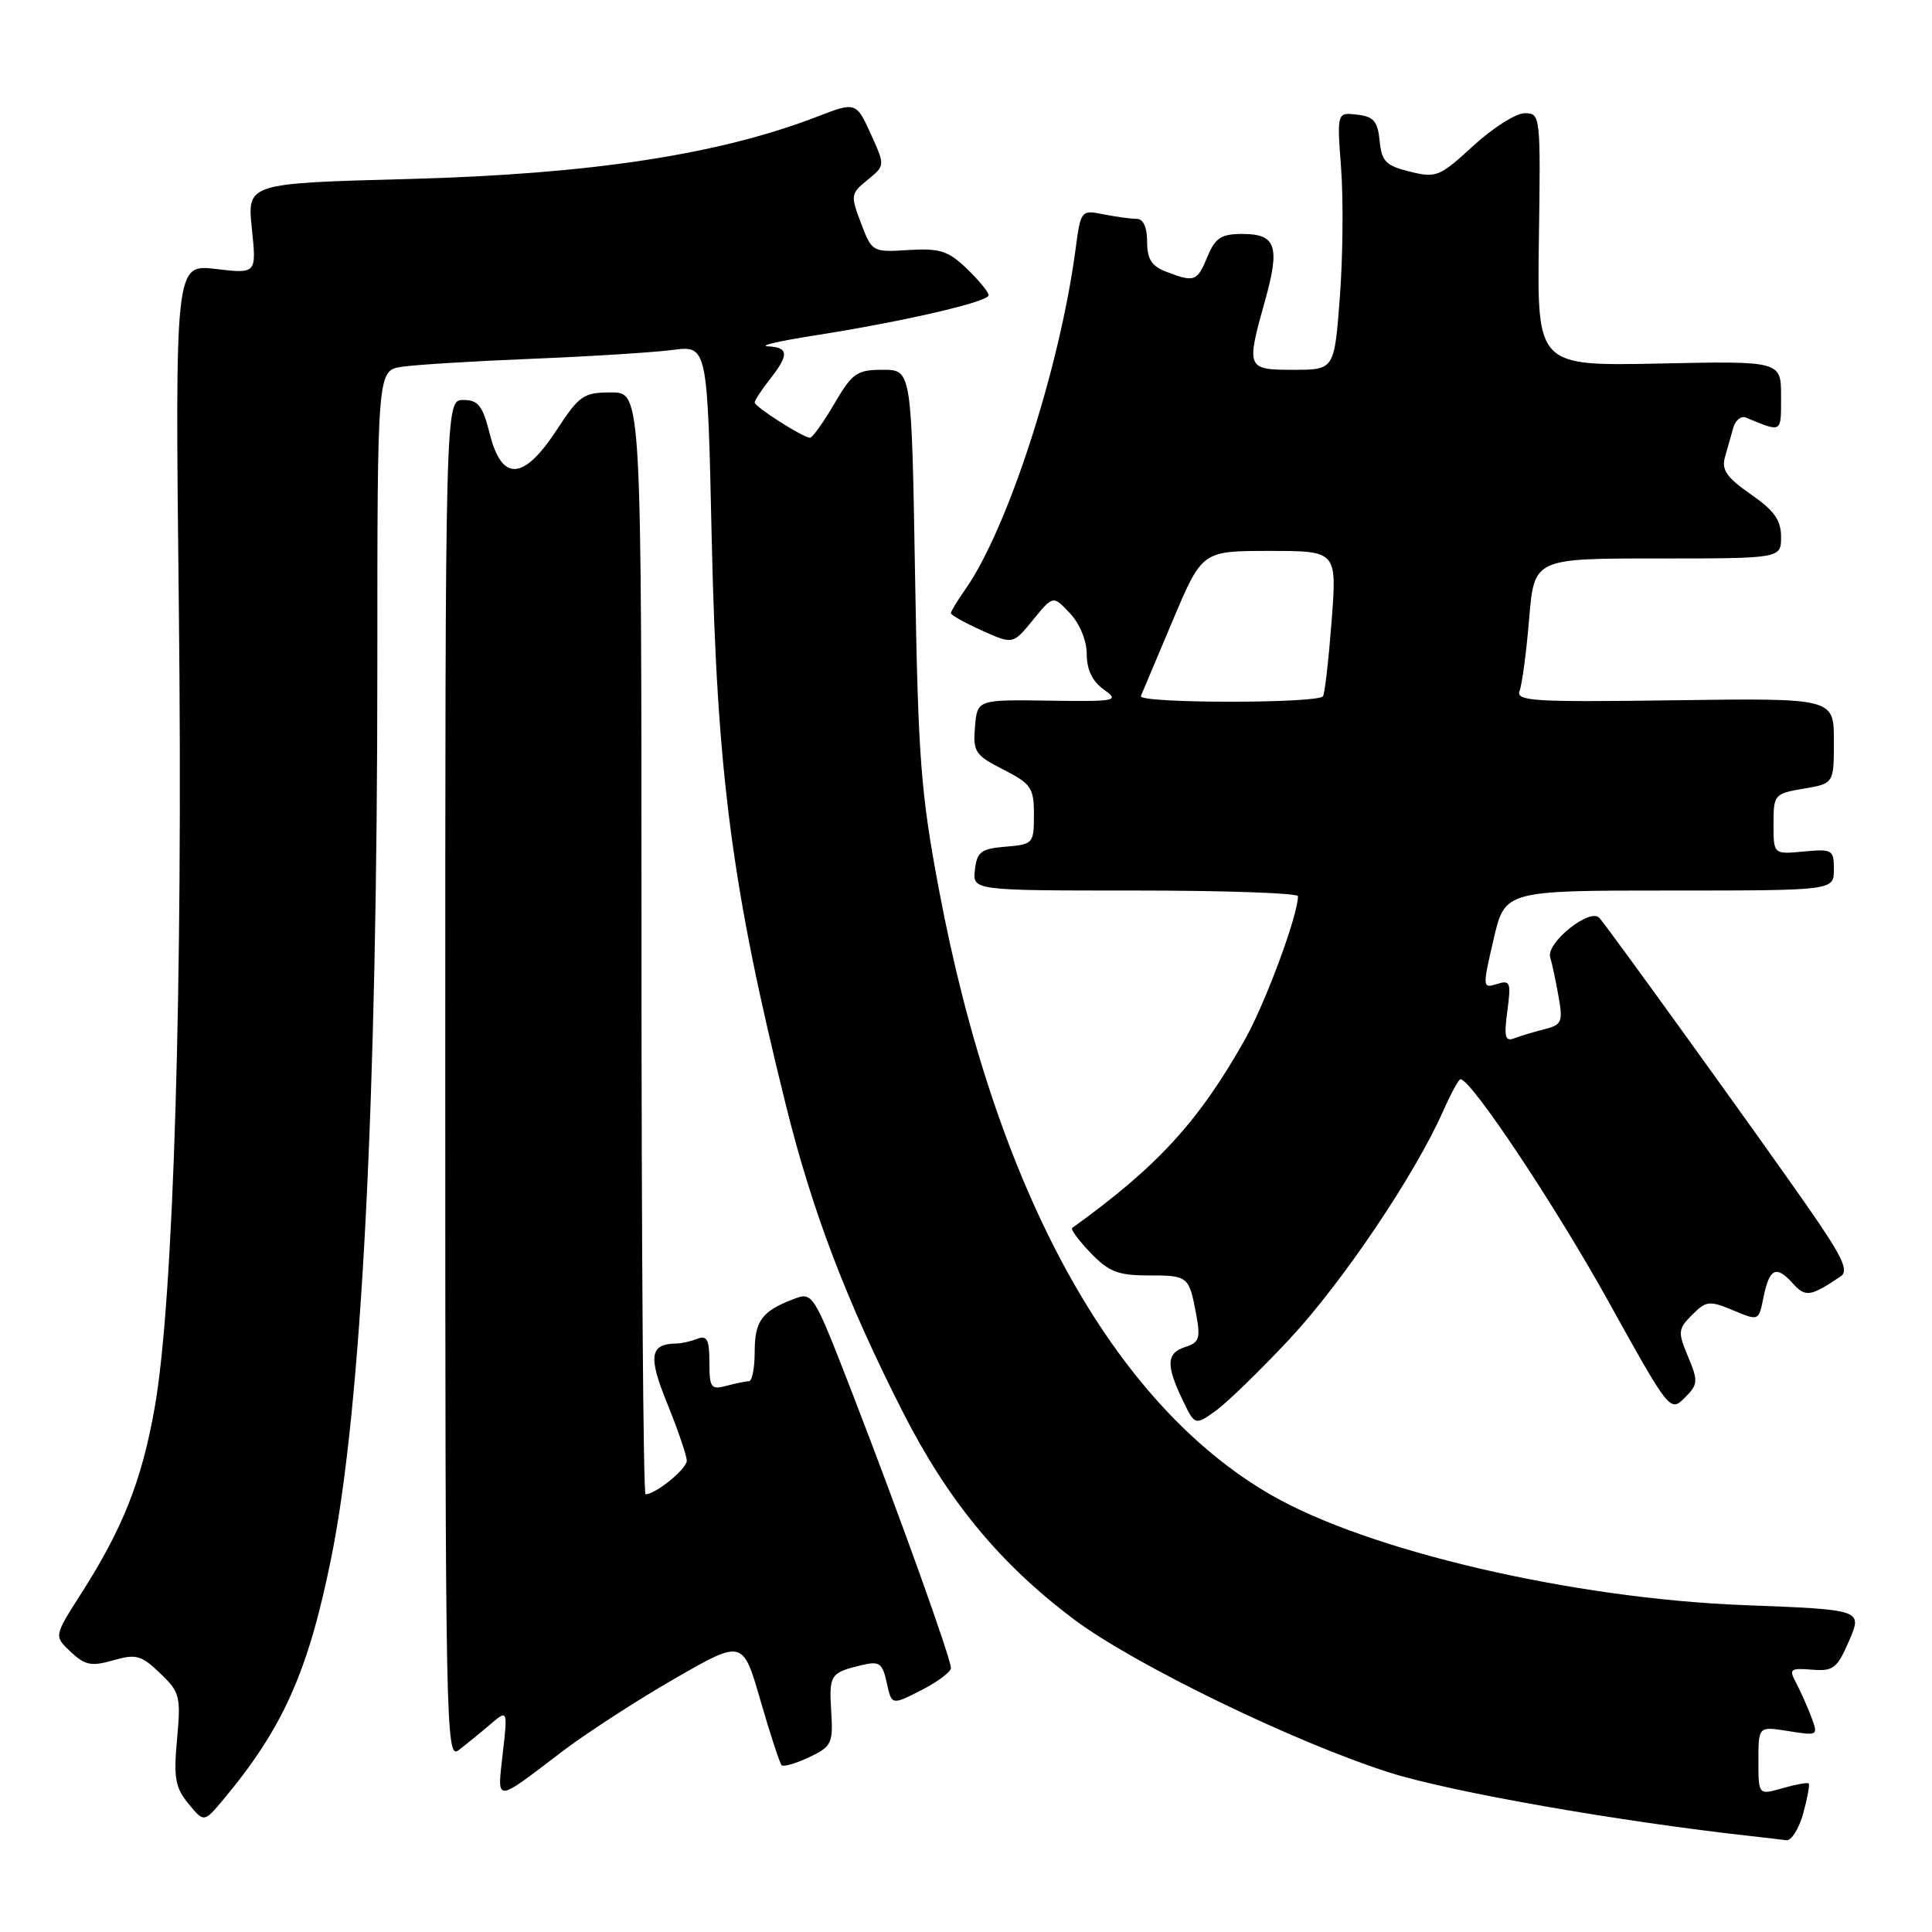 <?xml version="1.0" encoding="UTF-8" standalone="no"?>
<!DOCTYPE svg PUBLIC "-//W3C//DTD SVG 1.1//EN" "http://www.w3.org/Graphics/SVG/1.1/DTD/svg11.dtd" >
<svg xmlns="http://www.w3.org/2000/svg" xmlns:xlink="http://www.w3.org/1999/xlink" version="1.1" viewBox="0 0 256 256">
 <g >
 <path fill="currentColor"
d=" M 238.93 240.31 C 239.49 238.27 239.82 236.48 239.66 236.32 C 239.50 236.16 237.93 236.45 236.18 236.95 C 233.00 237.86 233.00 237.86 233.00 233.30 C 233.00 228.74 233.00 228.74 236.98 229.38 C 240.92 230.01 240.95 229.99 239.98 227.44 C 239.44 226.02 238.53 223.99 237.96 222.92 C 237.02 221.17 237.23 221.01 240.09 221.24 C 242.93 221.47 243.43 221.08 245.02 217.40 C 246.79 213.29 246.79 213.29 231.15 212.69 C 208.38 211.82 181.27 205.50 168.41 198.08 C 147.41 185.96 131.94 157.78 124.44 118.00 C 122.00 105.07 121.66 100.55 121.25 76.25 C 120.79 49.00 120.79 49.00 116.99 49.00 C 113.54 49.00 112.94 49.42 110.55 53.50 C 109.10 55.98 107.65 58.00 107.33 58.00 C 106.42 58.00 100.00 53.90 100.00 53.33 C 100.00 53.05 100.90 51.67 102.00 50.27 C 104.58 47.00 104.52 46.03 101.75 45.89 C 100.51 45.82 103.24 45.19 107.81 44.47 C 119.55 42.64 131.00 40.00 131.00 39.12 C 131.00 38.71 129.70 37.13 128.11 35.60 C 125.64 33.23 124.52 32.88 120.39 33.13 C 115.61 33.43 115.54 33.39 114.09 29.58 C 112.68 25.88 112.72 25.65 114.95 23.84 C 117.27 21.96 117.27 21.94 115.49 17.98 C 113.46 13.48 113.42 13.47 108.27 15.46 C 95.22 20.49 78.32 23.07 54.12 23.72 C 32.75 24.29 32.75 24.29 33.37 30.28 C 34.00 36.28 34.00 36.28 28.59 35.64 C 23.19 35.00 23.19 35.00 23.70 80.75 C 24.26 130.73 23.00 172.37 20.50 186.50 C 18.79 196.20 16.27 202.54 10.69 211.26 C 7.15 216.80 7.15 216.80 9.38 218.89 C 11.27 220.66 12.11 220.83 15.01 220.00 C 18.03 219.13 18.72 219.32 21.21 221.71 C 23.84 224.22 23.98 224.77 23.46 230.44 C 22.99 235.59 23.22 236.88 24.97 239.00 C 27.03 241.50 27.03 241.50 29.55 238.50 C 37.50 229.01 40.86 221.49 43.92 206.28 C 47.91 186.45 50.00 145.75 50.00 88.03 C 50.00 49.09 50.00 49.09 53.25 48.60 C 55.04 48.33 62.80 47.85 70.50 47.54 C 78.20 47.23 86.58 46.70 89.12 46.37 C 93.74 45.77 93.74 45.77 94.30 71.13 C 95.00 102.59 96.96 117.56 104.15 146.50 C 107.64 160.55 112.16 172.40 119.62 187.08 C 125.60 198.84 132.46 207.17 142.27 214.55 C 150.22 220.53 171.66 230.94 184.21 234.90 C 192.32 237.46 214.54 241.36 232.00 243.29 C 233.93 243.51 236.04 243.75 236.70 243.84 C 237.36 243.93 238.36 242.34 238.93 240.31 Z  M 74.38 232.17 C 77.61 229.71 84.34 225.34 89.34 222.46 C 98.43 217.23 98.43 217.23 100.77 225.34 C 102.06 229.80 103.32 233.65 103.57 233.90 C 103.82 234.15 105.46 233.67 107.22 232.84 C 110.21 231.42 110.40 231.02 110.14 226.76 C 109.84 221.91 110.03 221.63 114.17 220.64 C 116.53 220.08 116.92 220.35 117.50 222.98 C 118.15 225.96 118.15 225.96 122.08 223.96 C 124.23 222.86 126.00 221.54 126.00 221.02 C 126.00 219.74 119.16 200.67 112.91 184.54 C 107.75 171.24 107.70 171.16 105.14 172.14 C 100.96 173.73 100.00 175.03 100.00 179.12 C 100.00 181.26 99.66 183.01 99.25 183.01 C 98.84 183.02 97.49 183.30 96.25 183.63 C 94.21 184.18 94.00 183.88 94.00 180.51 C 94.00 177.53 93.69 176.91 92.42 177.39 C 91.55 177.73 90.31 178.01 89.67 178.02 C 86.09 178.06 85.84 179.66 88.43 186.02 C 89.84 189.50 91.00 192.89 91.00 193.56 C 91.00 194.64 86.87 198.00 85.54 198.00 C 85.24 198.00 85.00 165.15 85.00 125.00 C 85.00 52.00 85.00 52.00 81.01 52.00 C 77.32 52.00 76.77 52.38 73.76 56.98 C 69.37 63.69 66.50 63.86 64.90 57.50 C 63.95 53.74 63.37 53.00 61.38 53.00 C 59.00 53.00 59.00 53.00 59.00 143.12 C 59.00 228.79 59.09 233.18 60.75 231.92 C 61.71 231.19 63.58 229.67 64.89 228.55 C 67.28 226.50 67.28 226.50 66.62 232.32 C 65.87 238.95 65.47 238.96 74.38 232.17 Z  M 170.90 177.40 C 177.87 169.93 187.48 155.67 191.21 147.25 C 192.25 144.91 193.29 143.00 193.52 143.00 C 194.93 143.00 206.03 159.67 213.06 172.33 C 221.19 186.99 221.30 187.14 223.22 185.23 C 225.01 183.44 225.04 183.03 223.68 179.77 C 222.30 176.48 222.34 176.10 224.22 174.22 C 226.08 172.36 226.51 172.31 229.64 173.62 C 233.04 175.04 233.04 175.04 233.65 172.00 C 234.44 168.07 235.33 167.60 237.49 169.99 C 239.25 171.93 239.83 171.85 243.90 169.13 C 245.02 168.38 244.14 166.53 239.49 159.85 C 232.91 150.41 213.12 122.96 211.93 121.63 C 210.70 120.24 204.85 124.92 205.41 126.84 C 205.68 127.76 206.18 130.13 206.53 132.12 C 207.11 135.39 206.93 135.80 204.68 136.37 C 203.31 136.71 201.51 137.25 200.68 137.57 C 199.43 138.05 199.27 137.42 199.73 133.96 C 200.24 130.15 200.12 129.83 198.34 130.39 C 196.44 130.99 196.43 130.84 197.90 124.50 C 199.40 118.00 199.40 118.00 221.20 118.00 C 243.00 118.00 243.00 118.00 243.00 115.22 C 243.00 112.59 242.80 112.47 239.00 112.83 C 235.00 113.21 235.00 113.21 235.00 109.19 C 235.00 105.29 235.11 105.16 239.00 104.50 C 243.00 103.82 243.00 103.82 243.00 98.16 C 243.00 92.50 243.00 92.50 221.88 92.79 C 203.04 93.05 200.82 92.91 201.36 91.51 C 201.69 90.65 202.26 86.36 202.62 81.97 C 203.29 74.00 203.29 74.00 219.64 74.00 C 236.00 74.00 236.00 74.00 236.00 71.14 C 236.00 68.92 235.09 67.64 231.98 65.49 C 228.82 63.30 228.09 62.25 228.56 60.60 C 228.89 59.45 229.39 57.68 229.67 56.68 C 229.95 55.68 230.70 55.07 231.34 55.33 C 236.20 57.33 236.00 57.45 236.00 52.52 C 236.00 47.83 236.00 47.83 219.83 48.17 C 203.67 48.50 203.67 48.50 203.91 31.75 C 204.15 15.27 204.12 15.00 202.03 15.00 C 200.87 15.00 197.80 16.95 195.21 19.33 C 190.76 23.42 190.30 23.61 186.81 22.74 C 183.63 21.96 183.07 21.39 182.81 18.66 C 182.56 16.07 182.02 15.44 179.82 15.19 C 177.15 14.88 177.15 14.88 177.70 22.27 C 178.01 26.34 177.94 34.01 177.54 39.33 C 176.81 49.00 176.81 49.00 171.41 49.00 C 165.16 49.00 165.10 48.85 167.62 39.85 C 169.64 32.65 169.09 31.00 164.65 31.00 C 161.81 31.00 161.04 31.50 160.00 34.00 C 158.63 37.31 158.28 37.44 154.57 36.02 C 152.59 35.27 152.00 34.35 152.00 32.02 C 152.00 30.12 151.49 29.00 150.62 29.00 C 149.87 29.00 147.89 28.73 146.23 28.40 C 143.24 27.80 143.21 27.83 142.50 33.15 C 140.38 48.97 133.48 70.21 127.87 78.15 C 126.84 79.61 126.00 81.01 126.00 81.25 C 126.00 81.50 127.85 82.53 130.11 83.55 C 134.22 85.40 134.22 85.40 136.88 82.14 C 139.54 78.88 139.54 78.88 141.77 81.26 C 143.08 82.64 144.00 84.90 144.00 86.69 C 144.00 88.73 144.76 90.30 146.25 91.36 C 148.38 92.88 147.98 92.97 139.00 92.84 C 129.50 92.70 129.50 92.70 129.19 96.30 C 128.91 99.62 129.20 100.06 132.94 101.97 C 136.64 103.86 137.00 104.38 137.00 107.96 C 137.00 111.77 136.89 111.89 133.25 112.19 C 129.99 112.46 129.46 112.86 129.18 115.25 C 128.87 118.00 128.87 118.00 150.43 118.00 C 162.30 118.00 172.00 118.34 171.99 118.75 C 171.97 121.33 167.67 132.93 164.95 137.76 C 158.84 148.61 153.34 154.61 142.07 162.71 C 141.84 162.88 142.93 164.37 144.51 166.01 C 146.90 168.51 148.16 169.00 152.13 169.00 C 157.45 169.00 157.55 169.08 158.50 174.16 C 159.09 177.30 158.90 177.90 157.09 178.47 C 154.57 179.27 154.47 180.82 156.66 185.42 C 158.33 188.90 158.33 188.90 161.06 186.96 C 162.56 185.89 166.99 181.59 170.90 177.40 Z  M 151.17 92.23 C 151.35 91.81 153.25 87.31 155.39 82.23 C 159.28 73.00 159.28 73.00 168.22 73.00 C 177.15 73.00 177.15 73.00 176.45 82.25 C 176.06 87.34 175.55 91.84 175.31 92.25 C 174.74 93.24 150.74 93.22 151.17 92.23 Z "/>
</g>
</svg>